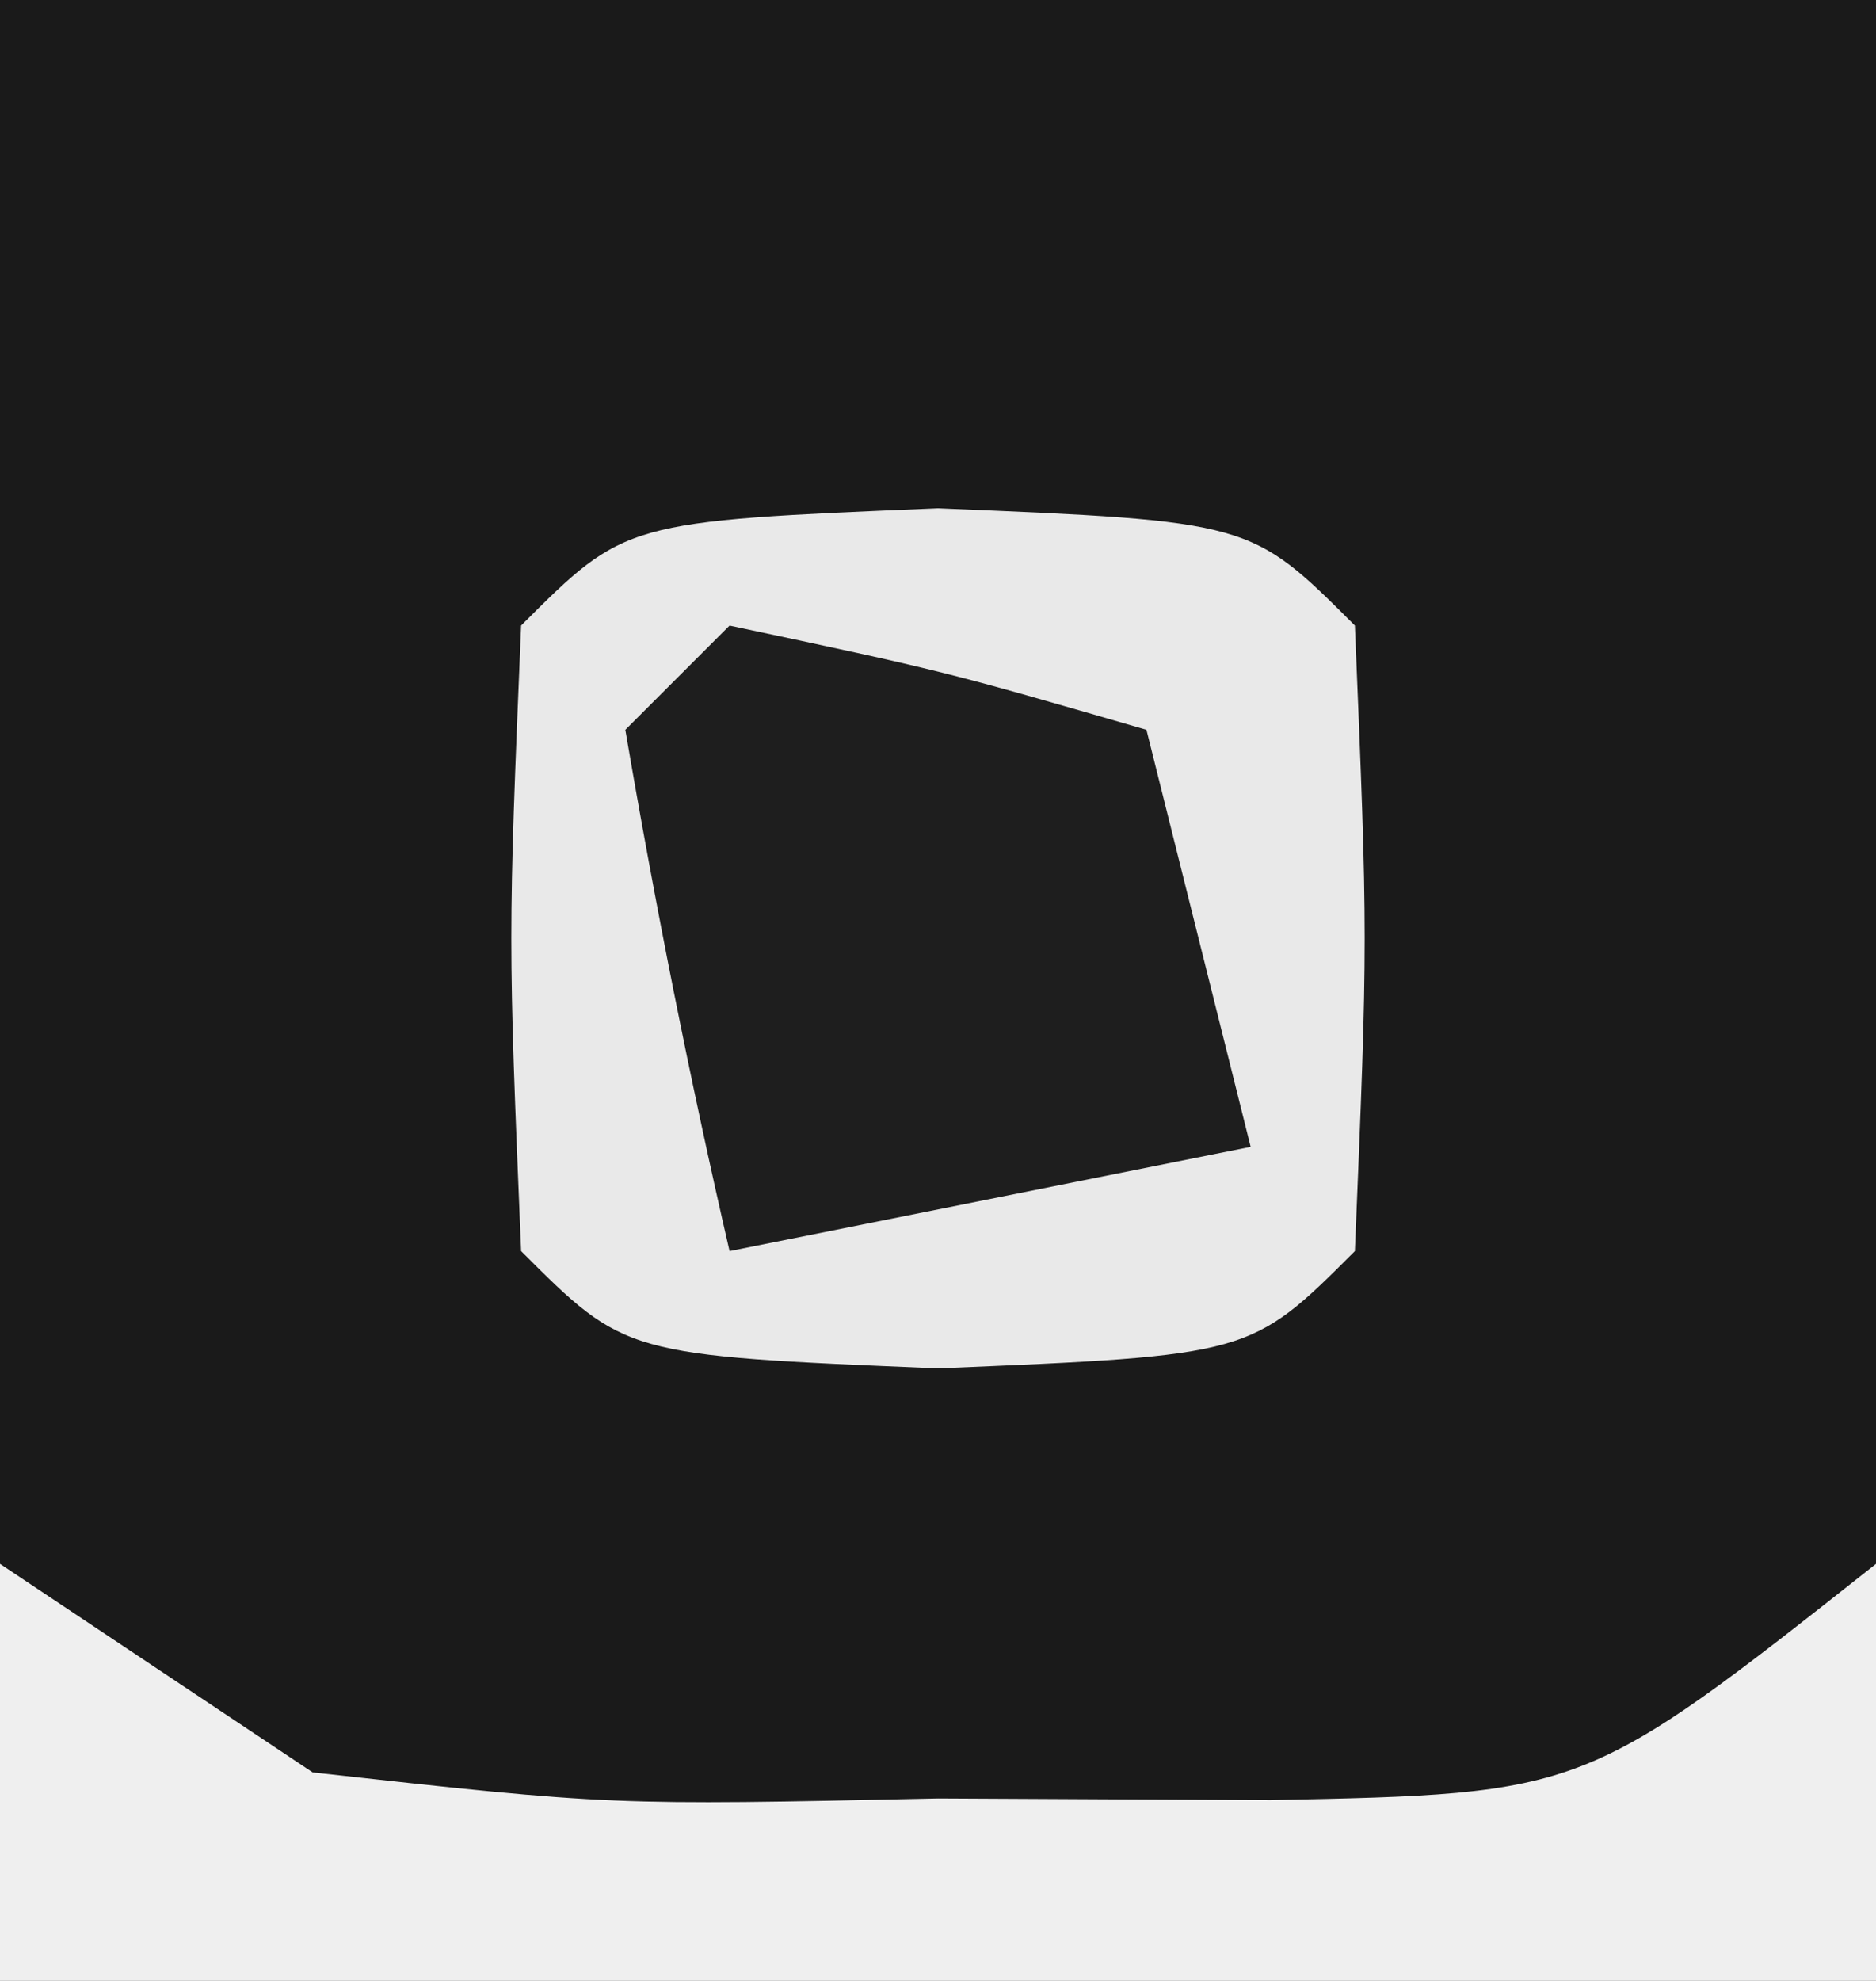 <?xml version="1.0" encoding="UTF-8"?>
<svg version="1.1" xmlns="http://www.w3.org/2000/svg" width="18" height="19">
<rect width="100%" height="100%" fill="#808080" stroke="none"/>
<path d="M0 0 C5.94 0 11.88 0 18 0 C18 6.27 18 12.54 18 19 C12.06 19 6.12 19 0 19 C0 12.73 0 6.46 0 0 Z " fill="#1A1A1A" transform="translate(0,0)"/>
<path d="M0 0 C3 0.125 3 0.125 4 1.125 C4.125 4.125 4.125 4.125 4 7.125 C3 8.125 3 8.125 0 8.25 C-3 8.125 -3 8.125 -4 7.125 C-4.125 4.125 -4.125 4.125 -4 1.125 C-3 0.125 -3 0.125 0 0 Z " fill="#E9E9E9" transform="translate(9,4.875)"/>
<path d="M0 0 C1.485 0.99 1.485 0.99 3 2 C5.871 2.318 5.871 2.318 9 2.25 C10.052 2.255 11.104 2.26 12.188 2.266 C15.207 2.205 15.207 2.205 18 0 C18 1.32 18 2.64 18 4 C12.06 4 6.12 4 0 4 C0 2.68 0 1.36 0 0 Z " fill="#EFEFEF" transform="translate(0,15)"/>
<path d="M0 0 C2.062 0.438 2.062 0.438 4 1 C4.33 2.32 4.66 3.64 5 5 C3.35 5.33 1.7 5.66 0 6 C-0.382 4.344 -0.714 2.675 -1 1 C-0.67 0.67 -0.34 0.34 0 0 Z " fill="#1E1E1E" transform="translate(7,6)"/>
</svg>
